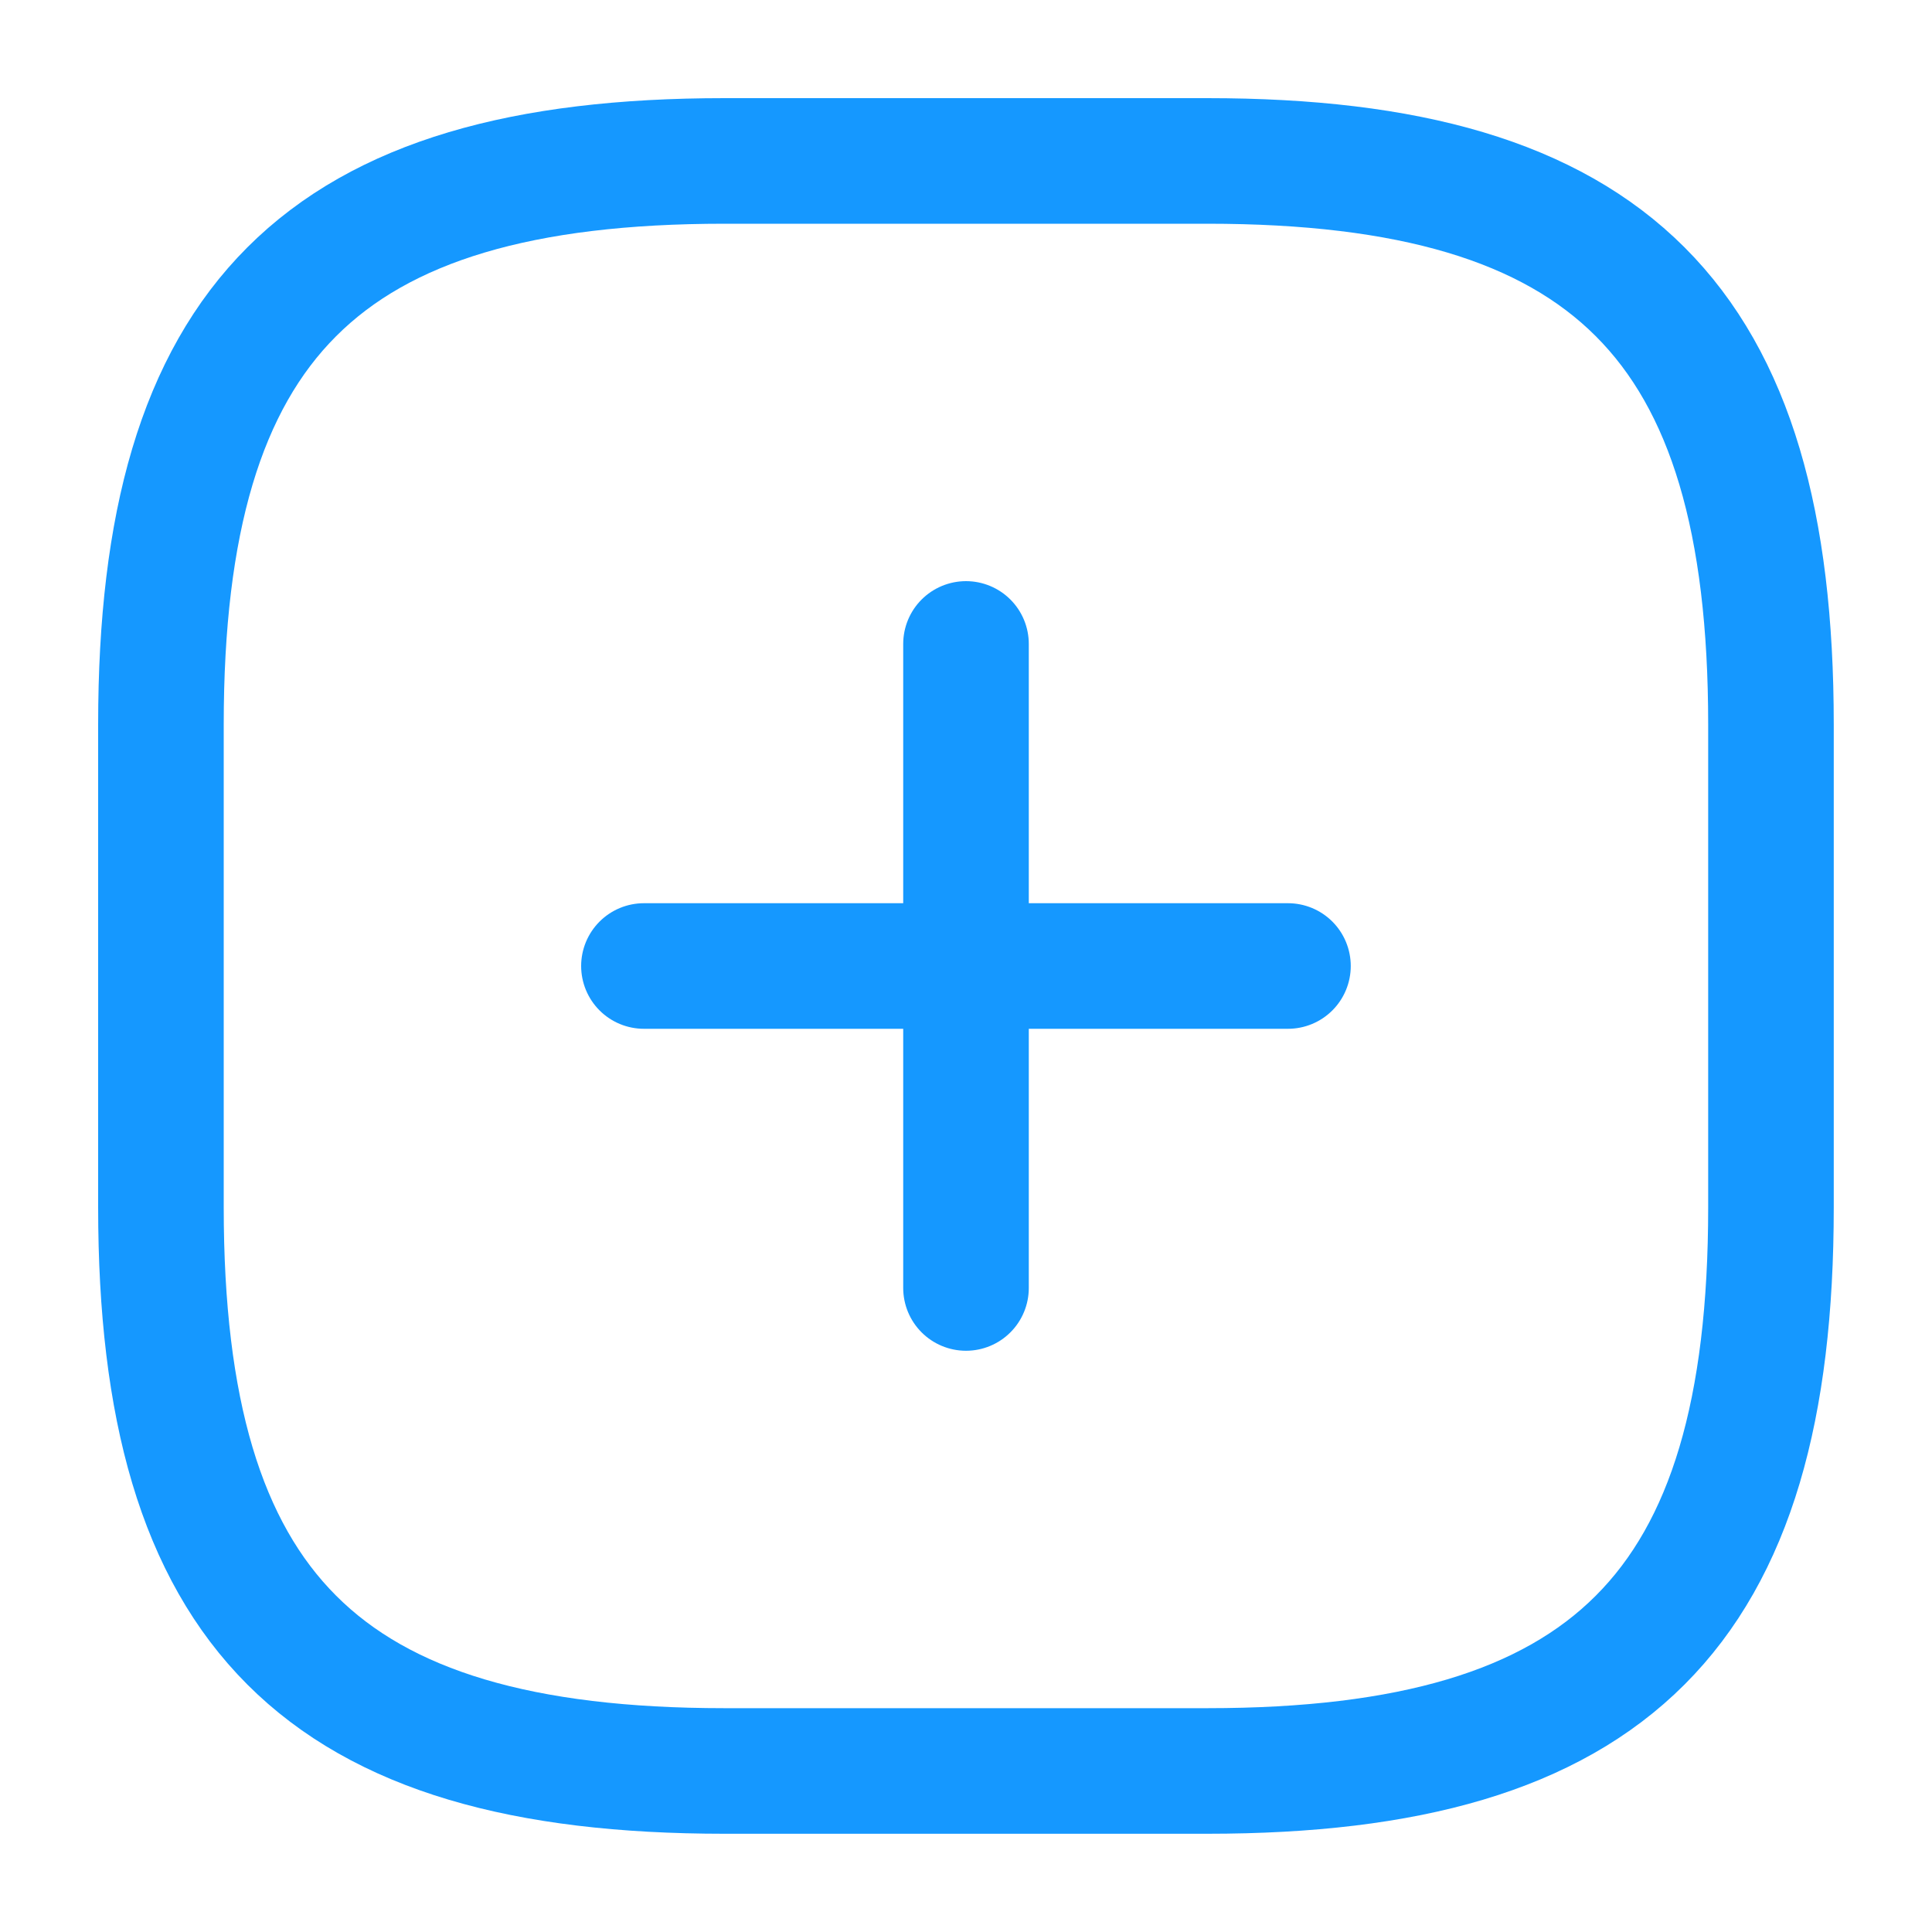 <svg width="20" height="20" viewBox="0 0 20 20" fill="none" xmlns="http://www.w3.org/2000/svg">
    <path d="M6.666 10H13.333" stroke="#1598FF" stroke-width="1.3" stroke-linecap="round" stroke-linejoin="round"/>
    <path d="M10 13.333V6.666" stroke="#1598FF" stroke-width="1.3" stroke-linecap="round" stroke-linejoin="round"/>
    <path d="M7.499 18.333H12.499C16.666 18.333 18.333 16.666 18.333 12.499V7.499C18.333 3.333 16.666 1.666 12.499 1.666H7.499C3.333 1.666 1.666 3.333 1.666 7.499V12.499C1.666 16.666 3.333 18.333 7.499 18.333Z"
          stroke="#1598FF" stroke-width="1.3" stroke-linecap="round" stroke-linejoin="round"/>
</svg>
